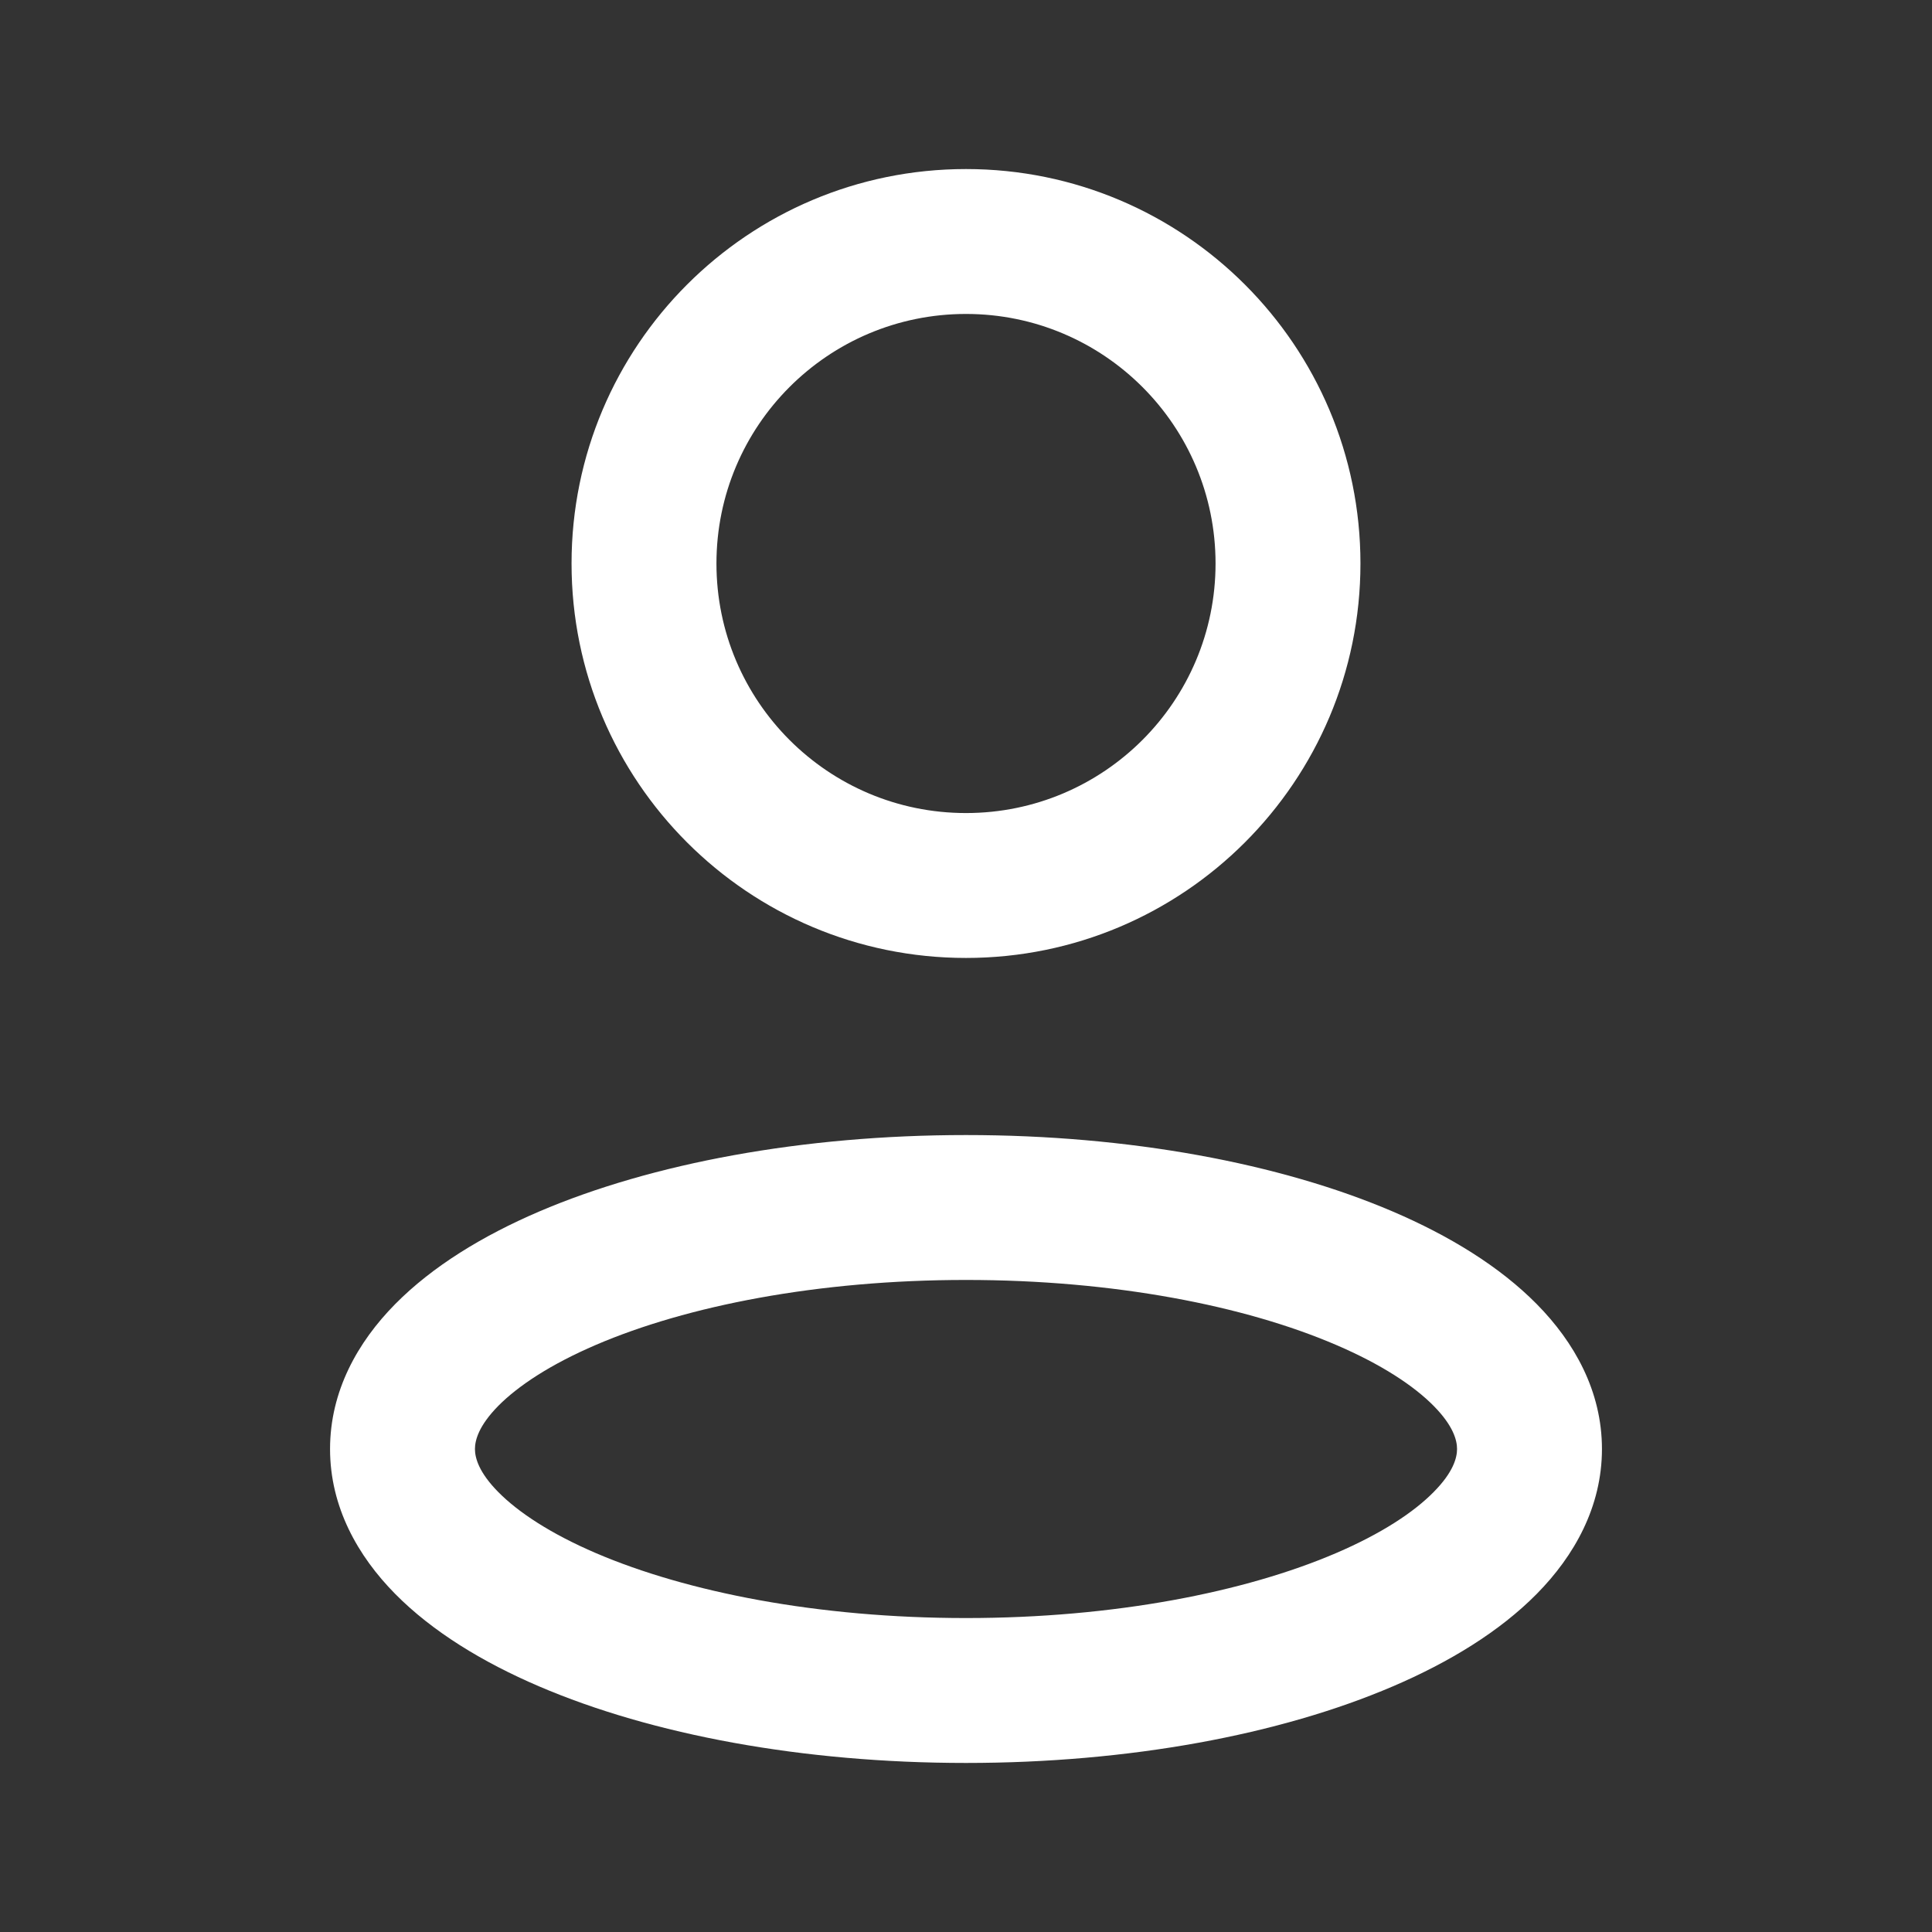 <svg width="24" height="24" viewBox="0 0 24 24" fill="none" xmlns="http://www.w3.org/2000/svg">
<rect x="0" y="0" width="24" height="24" fill="#333333" stroke="none"/>
<path fill-rule="evenodd" clip-rule="evenodd" d="M12 2.1C9.293 2.1 7.1 4.294 7.1 7C7.1 9.706 9.293 11.9 12 11.9C14.706 11.9 16.9 9.706 16.9 7C16.9 4.294 14.706 2.1 12 2.1ZM8.9 7C8.9 5.288 10.287 3.9 12 3.9C13.712 3.9 15.1 5.288 15.1 7C15.1 8.712 13.712 10.1 12 10.1C10.287 10.1 8.9 8.712 8.9 7Z" fill="white"/>
<path fill-rule="evenodd" clip-rule="evenodd" d="M12 14.1C9.975 14.1 8.099 14.45 6.695 15.051C5.995 15.351 5.371 15.732 4.909 16.2C4.443 16.672 4.1 17.281 4.1 18C4.1 18.718 4.443 19.328 4.909 19.8C5.371 20.268 5.995 20.648 6.695 20.948C8.099 21.55 9.975 21.9 12 21.9C14.025 21.9 15.9 21.55 17.304 20.948C18.004 20.648 18.628 20.268 19.09 19.8C19.556 19.328 19.9 18.718 19.9 18C19.9 17.281 19.556 16.672 19.09 16.2C18.628 15.732 18.004 15.351 17.304 15.051C15.9 14.45 14.025 14.1 12 14.1ZM5.9 18C5.9 17.89 5.948 17.71 6.19 17.464C6.437 17.215 6.838 16.949 7.404 16.706C8.535 16.221 10.159 15.9 12 15.9C13.841 15.9 15.465 16.221 16.595 16.706C17.162 16.949 17.563 17.215 17.809 17.464C18.052 17.71 18.1 17.89 18.1 18C18.1 18.11 18.052 18.29 17.809 18.535C17.563 18.785 17.162 19.051 16.595 19.294C15.465 19.778 13.841 20.1 12 20.1C10.159 20.1 8.535 19.778 7.404 19.294C6.838 19.051 6.437 18.785 6.19 18.535C5.948 18.29 5.9 18.11 5.9 18Z" fill="white"/>
</svg>

